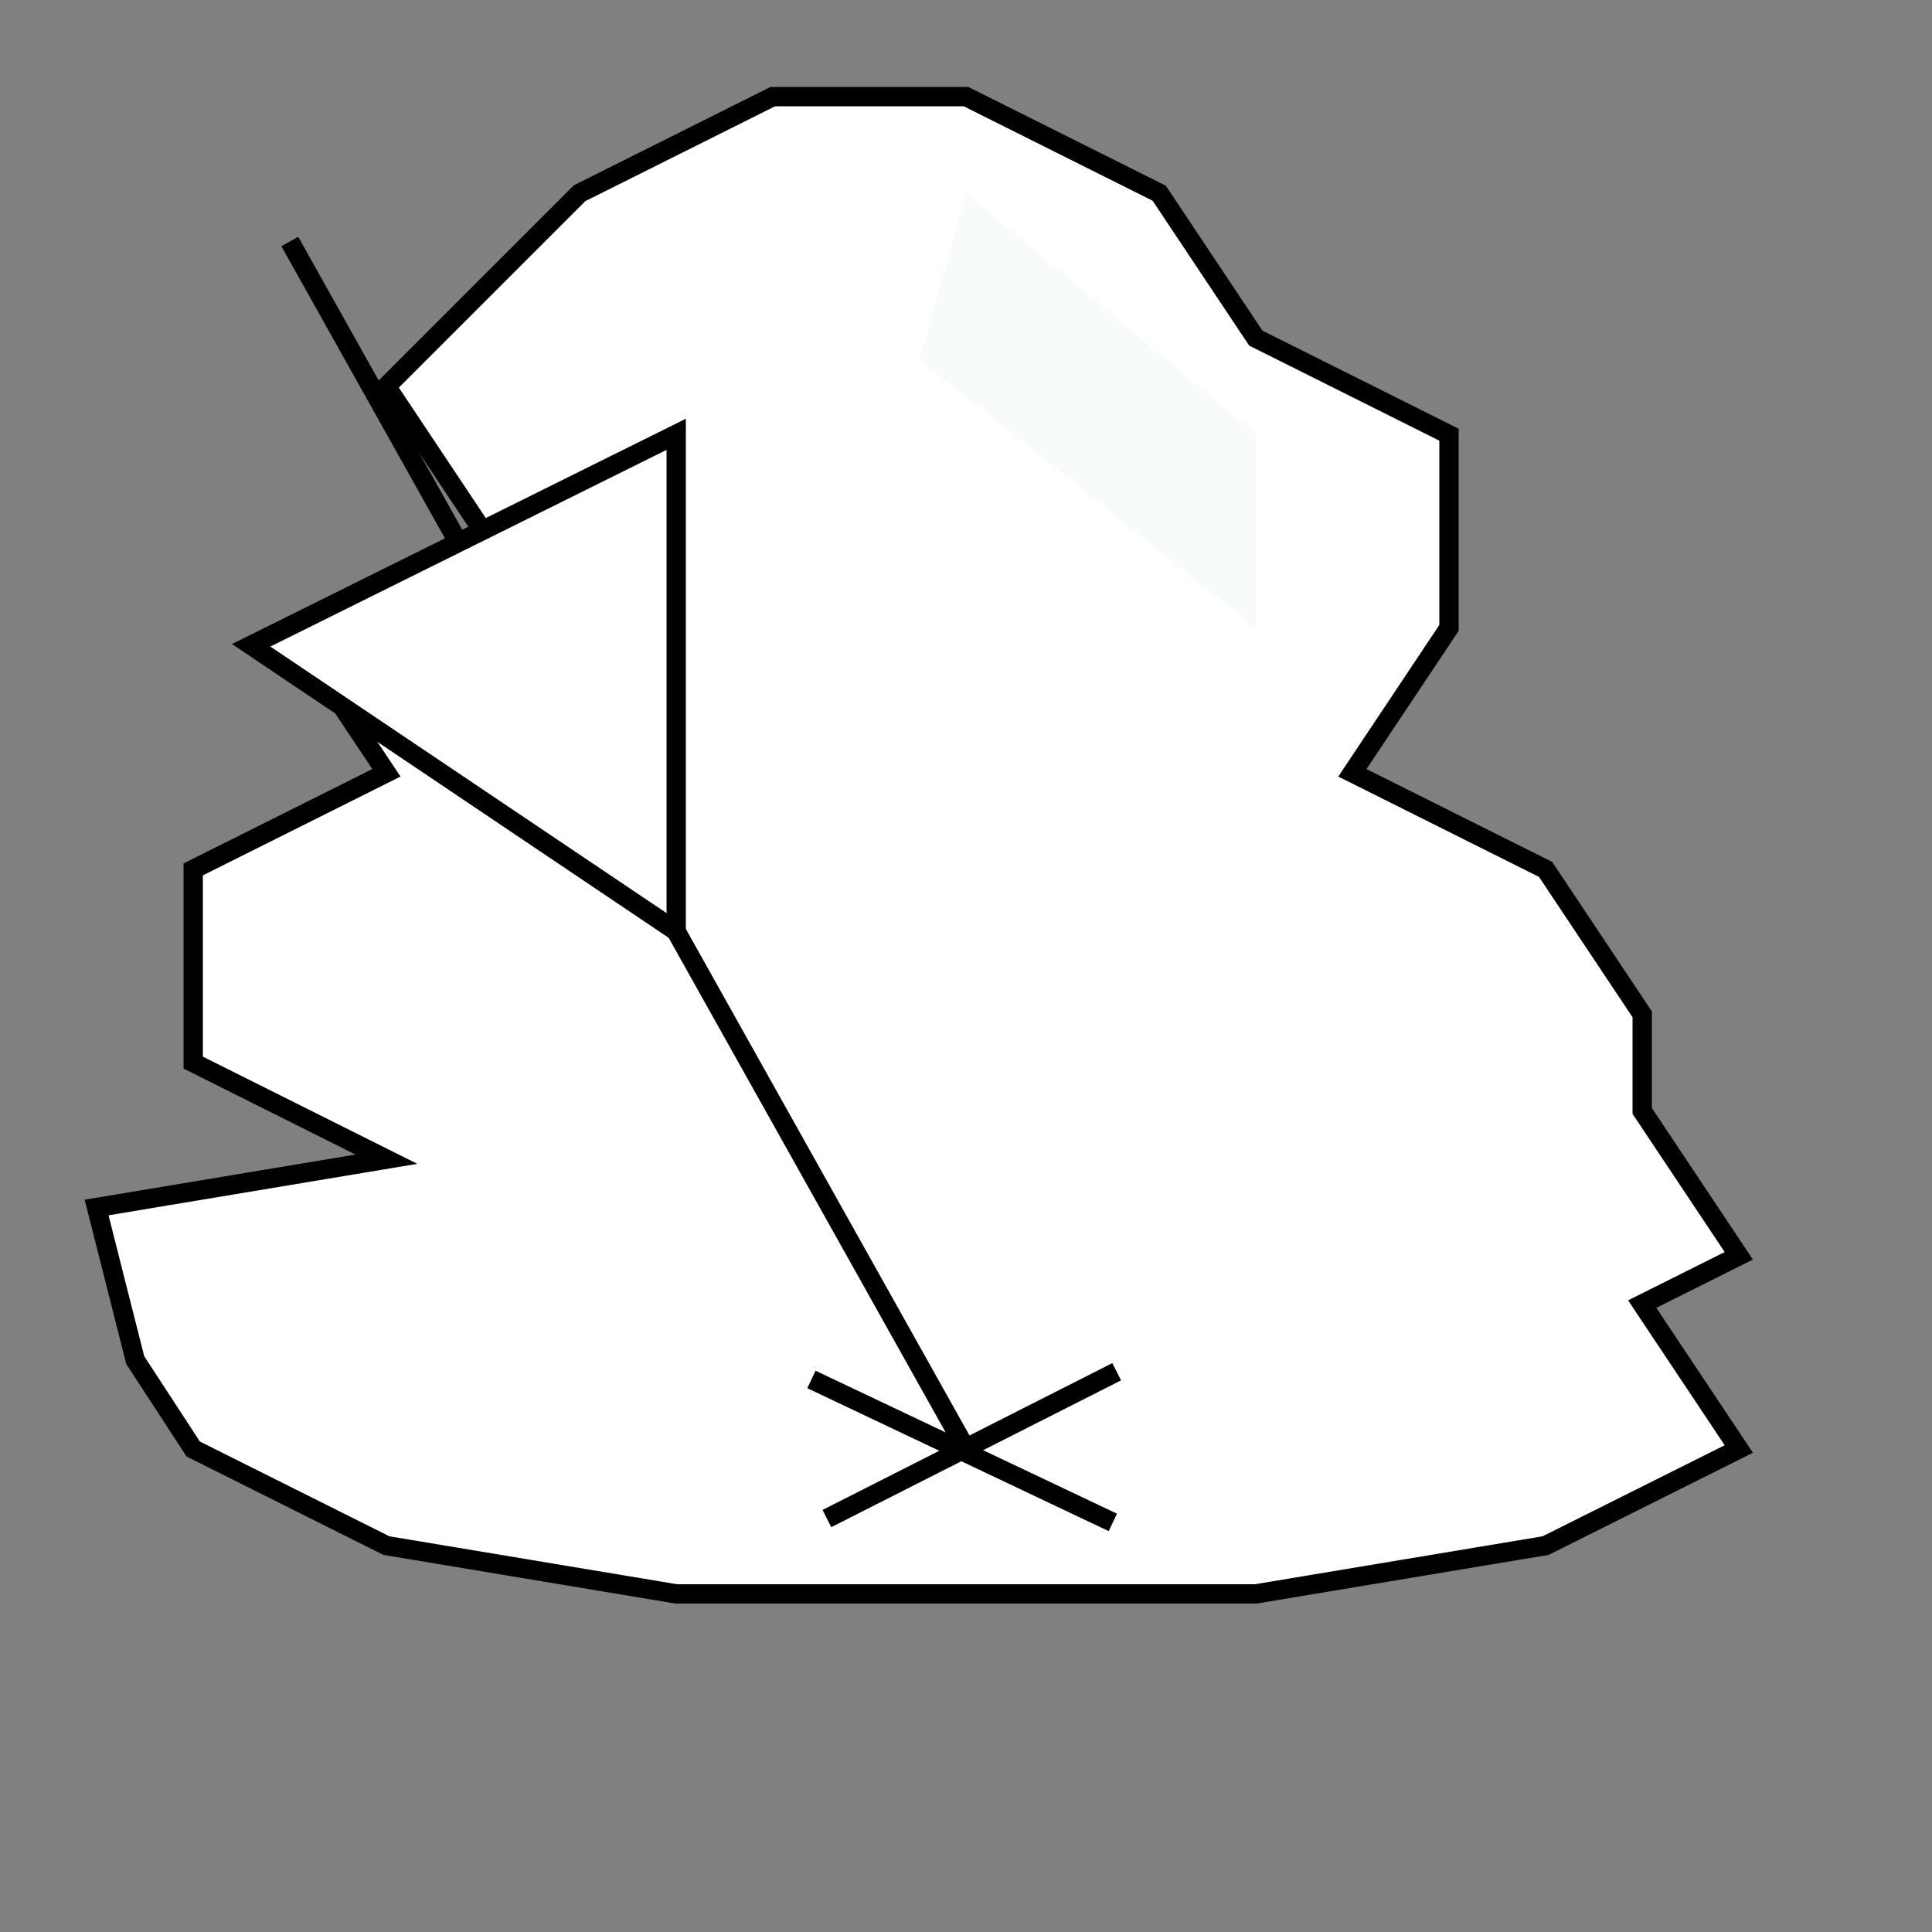 <svg xmlns="http://www.w3.org/2000/svg" width="50pt" height="50pt" viewBox="0 0 50 50"><rect x="0" y="0" width="50" height="50" fill="#808080" stroke="none"/><path fill="#fff" stroke="#000" stroke-width="0.5" d="M5 37.5l-1.5-2.3-1-3.95L10 30l-5-2.5v-5l5-2.5-2.5-3.75 5-2.5L10 10l5-5 5-2.5h5L30 5l2.5 3.75 5 2.5v5L35 20l5 2.5 2.5 3.75v2.5L45 32.5l-2.5 1.25L45 37.5 40 40l-7.5 1.25h-15L10 40z"/><path id="Path_2" fill="#fff" d="M22.5 38.75l5-5 3.8.25 4.8.7 3.9 2.8-7.5 1.25z"/><path id="Path_3" fill="#f8fcf8" d="M25 5l7.5 6.25v5L23.8 9.3z"/><path id="Path_3" fill="none" stroke="#000" stroke-width="0.5" d="M7.5 6.25L25 37.5"/><path fill="#fff" stroke="#000" stroke-width="0.5" d="M6.5 16.7l11 7.4V11.24z"/><path fill="none" stroke="#000" stroke-width="0.5" d="M28.9 35.5l-7.5 3.8"/><path fill="none" stroke="#000" stroke-width="0.5" d="M21 35.7l7.8 3.7"/></svg>